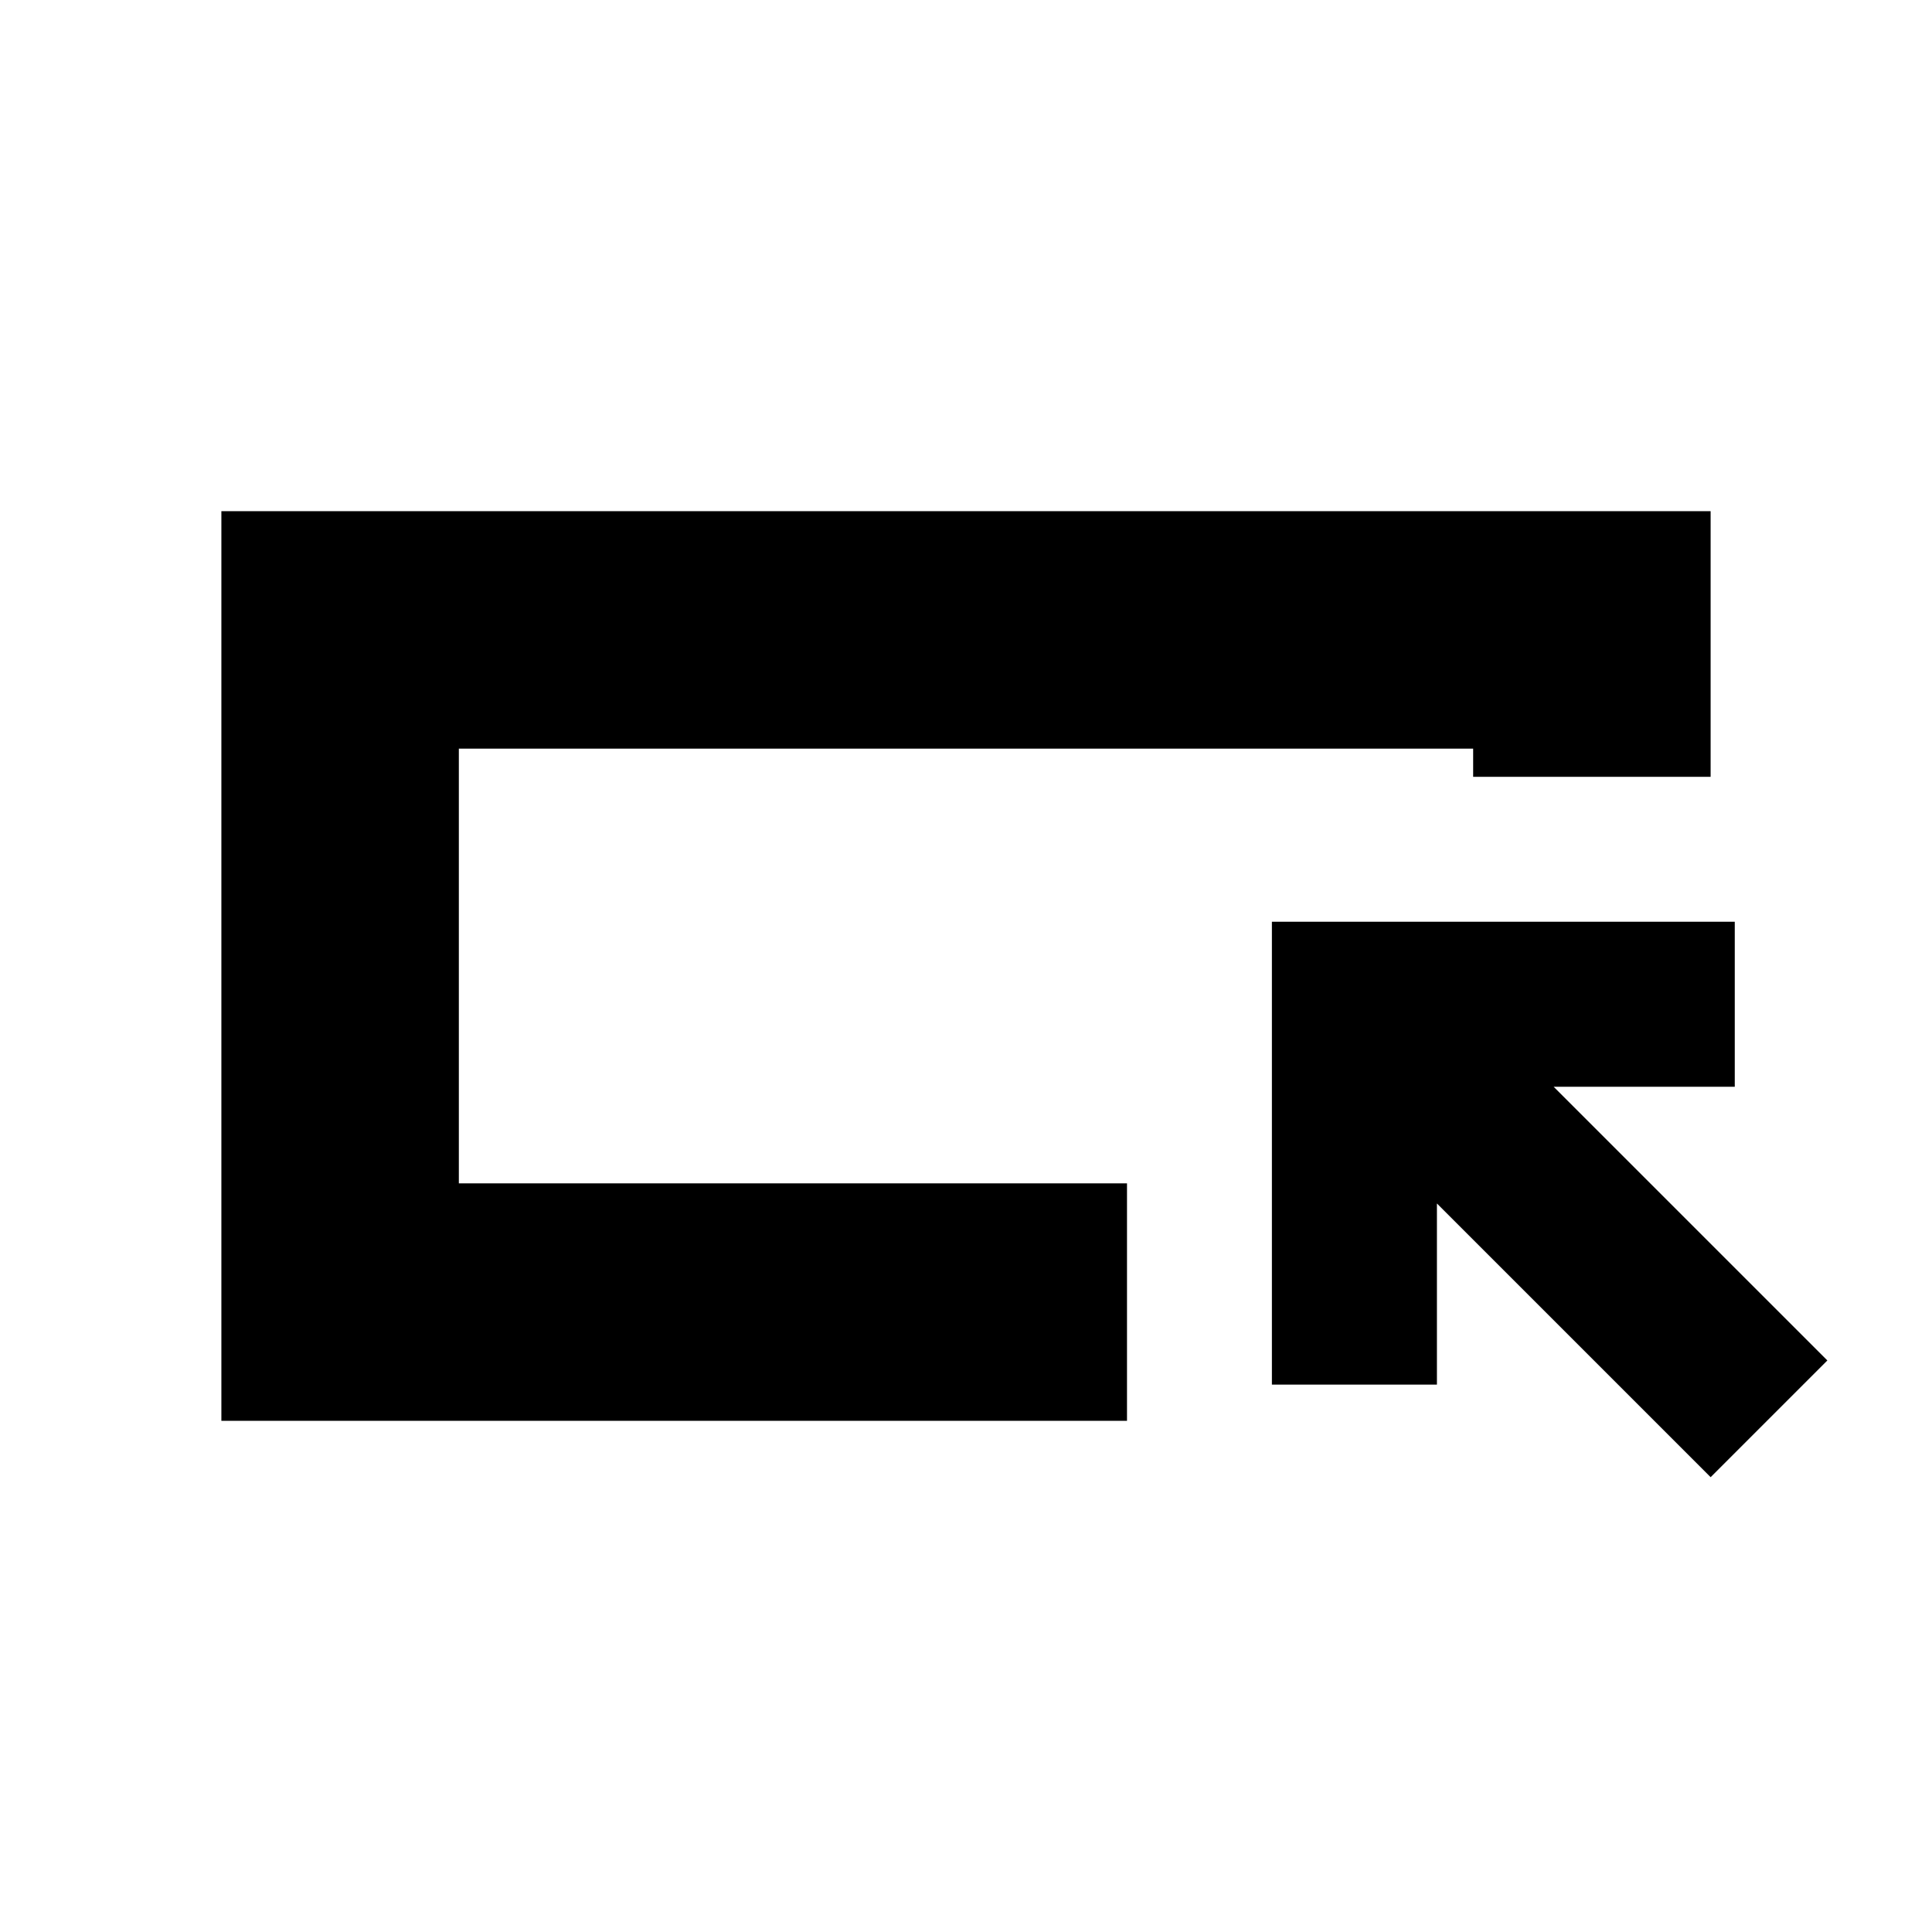 <svg xmlns="http://www.w3.org/2000/svg" height="20" viewBox="0 -960 960 960" width="20"><path d="M110-254v-452h740v132H732v-14H228v216h332v118H110Zm118-118v-216 216Zm622 146L714-362v90h-82v-230h230v82h-90l136 136-58 58Z"/></svg>